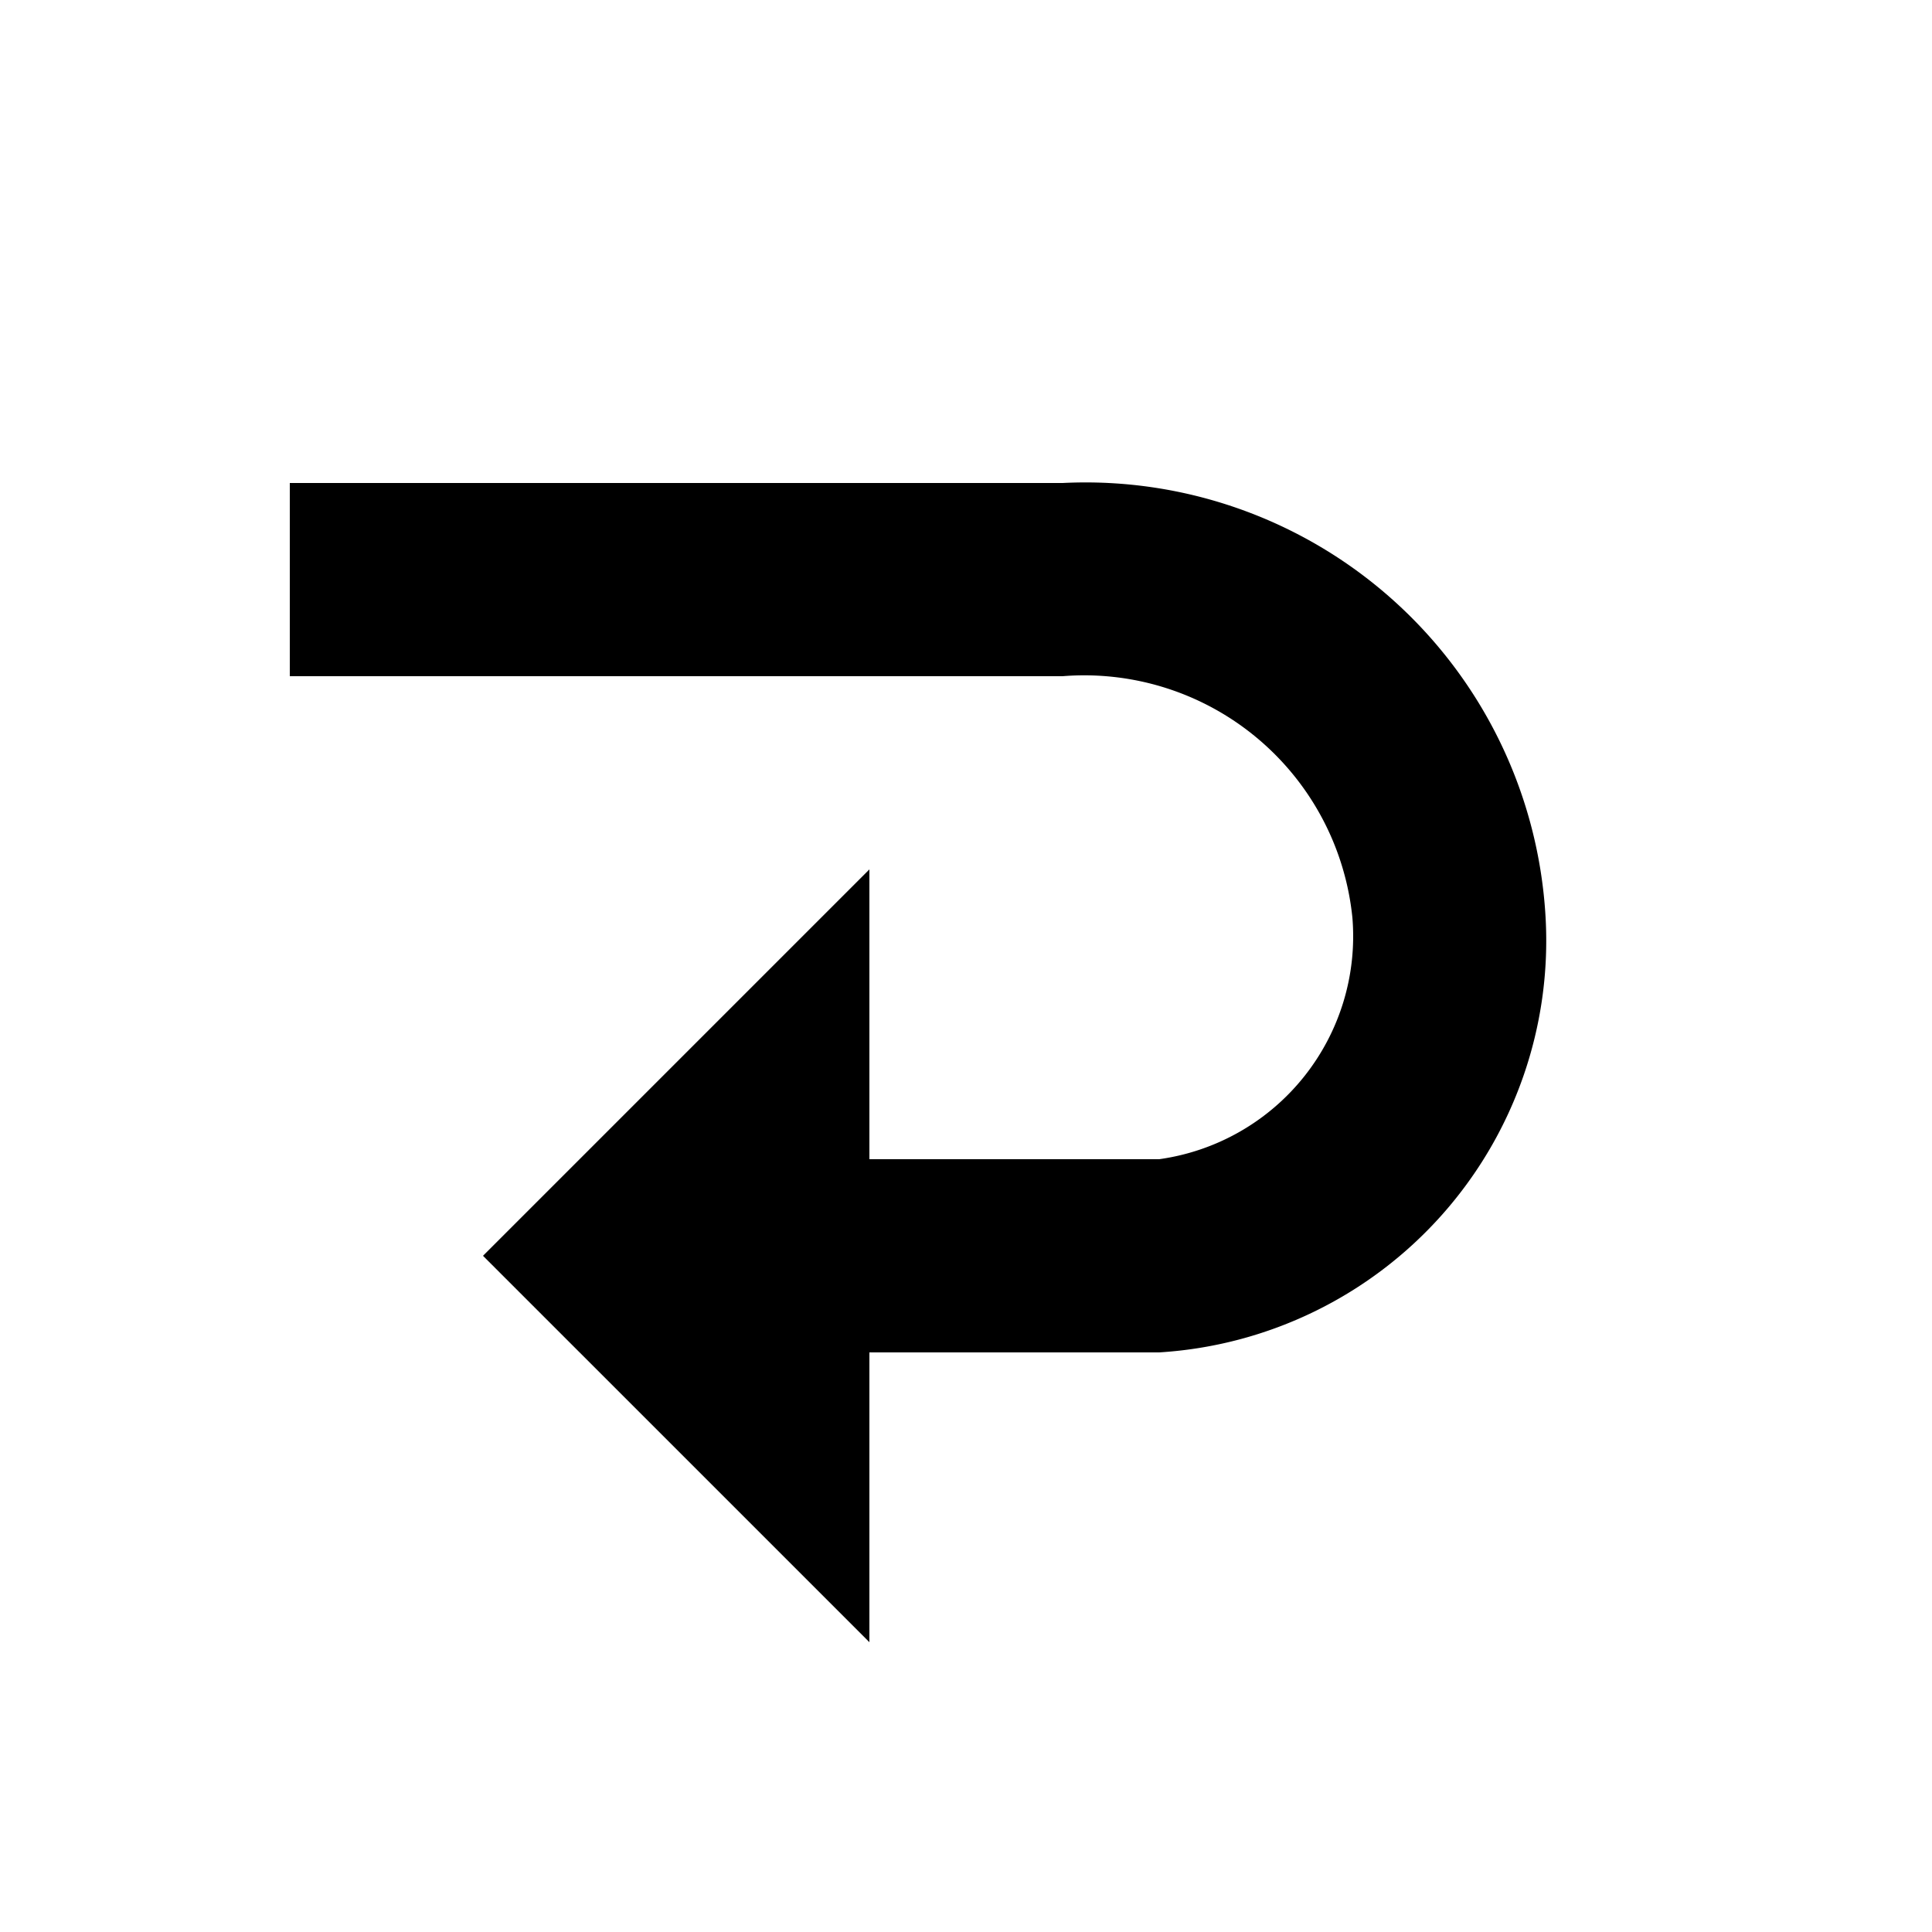 <svg id="Layer_1" data-name="Layer 1" xmlns="http://www.w3.org/2000/svg" viewBox="0 0 20 20"><title>svg_dub</title><path d="M11,5H3V7h8a2.79,2.79,0,0,1,3,2.5A2.33,2.33,0,0,1,12,12H9V9L5,13l4,4V14h3a4.27,4.27,0,0,0,4-4.5A4.77,4.77,0,0,0,11,5Z"/></svg>